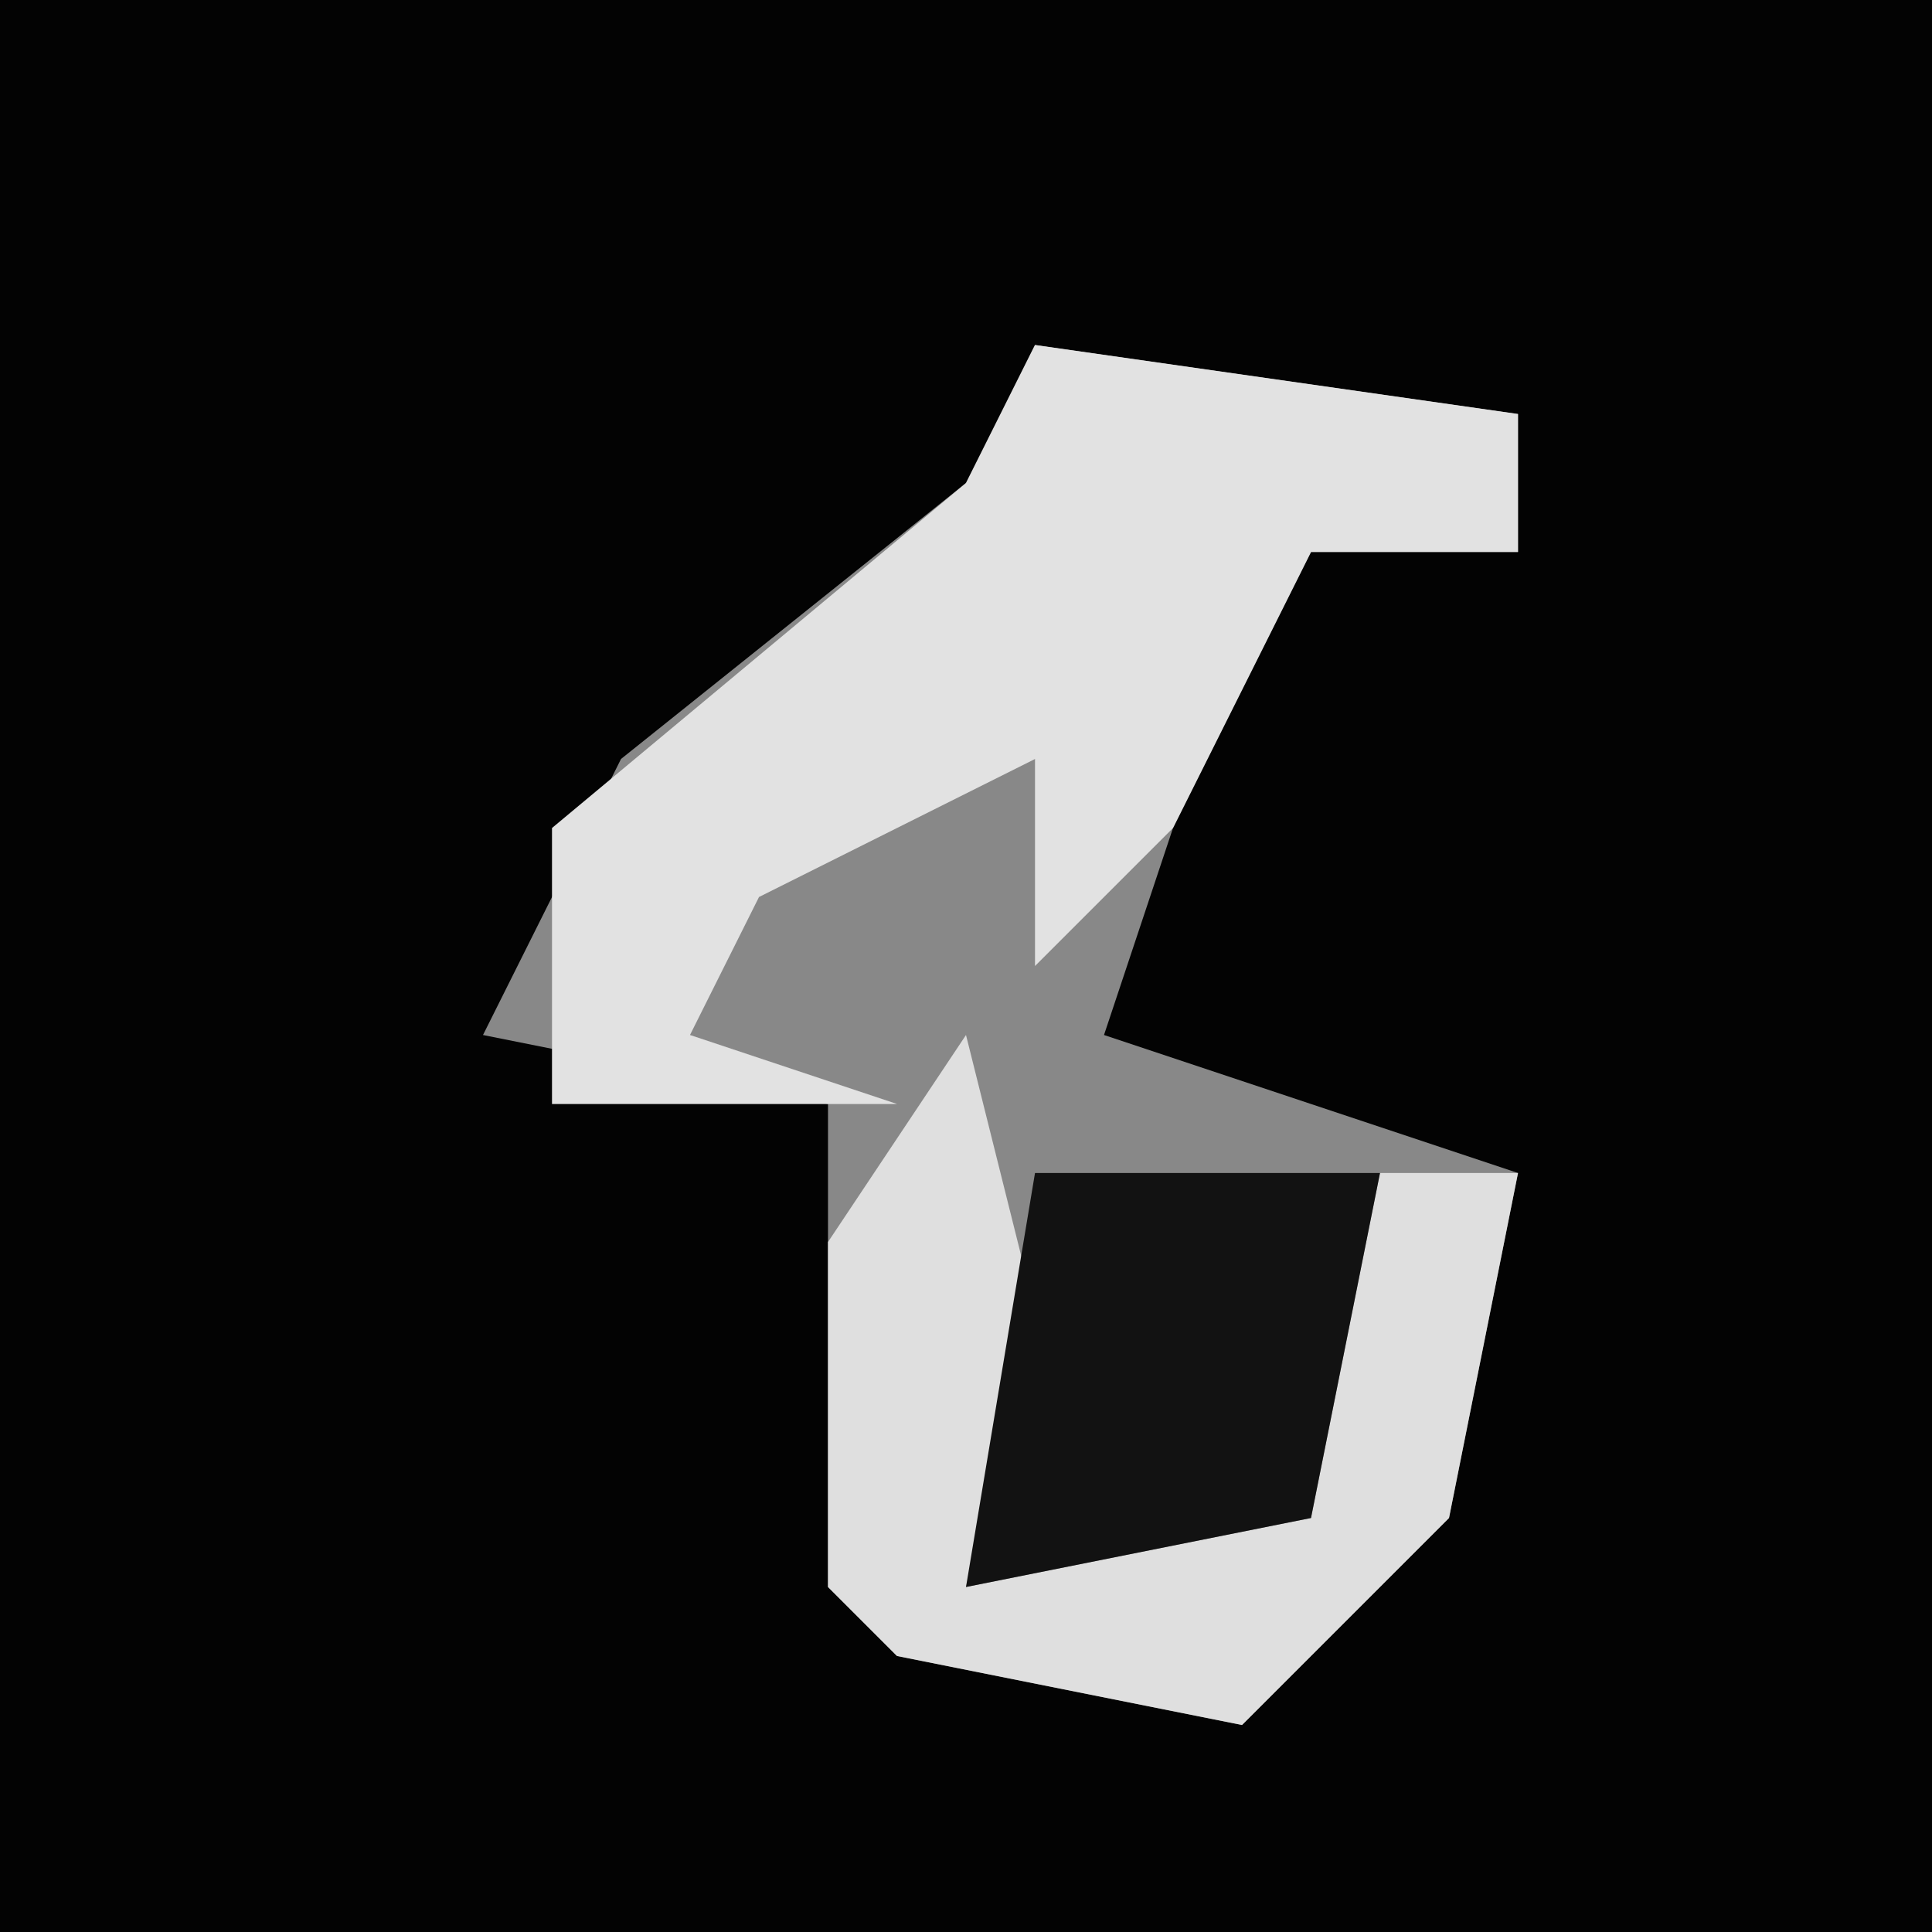 <?xml version="1.0" encoding="UTF-8"?>
<svg version="1.1" xmlns="http://www.w3.org/2000/svg" width="28" height="28">
<path d="M0,0 L28,0 L28,28 L0,28 Z " fill="#030303" transform="translate(0,0)"/>
<path d="M0,0 L7,1 L7,3 L4,3 L2,7 L1,10 L7,12 L6,17 L3,20 L-2,19 L-3,18 L-3,11 L-8,10 L-6,6 L-1,2 Z " fill="#888888" transform="translate(15,5)"/>
<path d="M0,0 L7,1 L7,3 L4,3 L2,7 L0,9 L0,6 L-4,8 L-5,10 L-2,11 L-7,11 L-7,7 L-1,2 Z " fill="#E2E2E2" transform="translate(15,5)"/>
<path d="M0,0 L1,4 L0,8 L5,7 L6,2 L8,2 L7,7 L4,10 L-1,9 L-2,8 L-2,3 Z " fill="#DFDFDF" transform="translate(14,15)"/>
<path d="M0,0 L5,0 L4,5 L-1,6 Z " fill="#121212" transform="translate(15,17)"/>
</svg>
